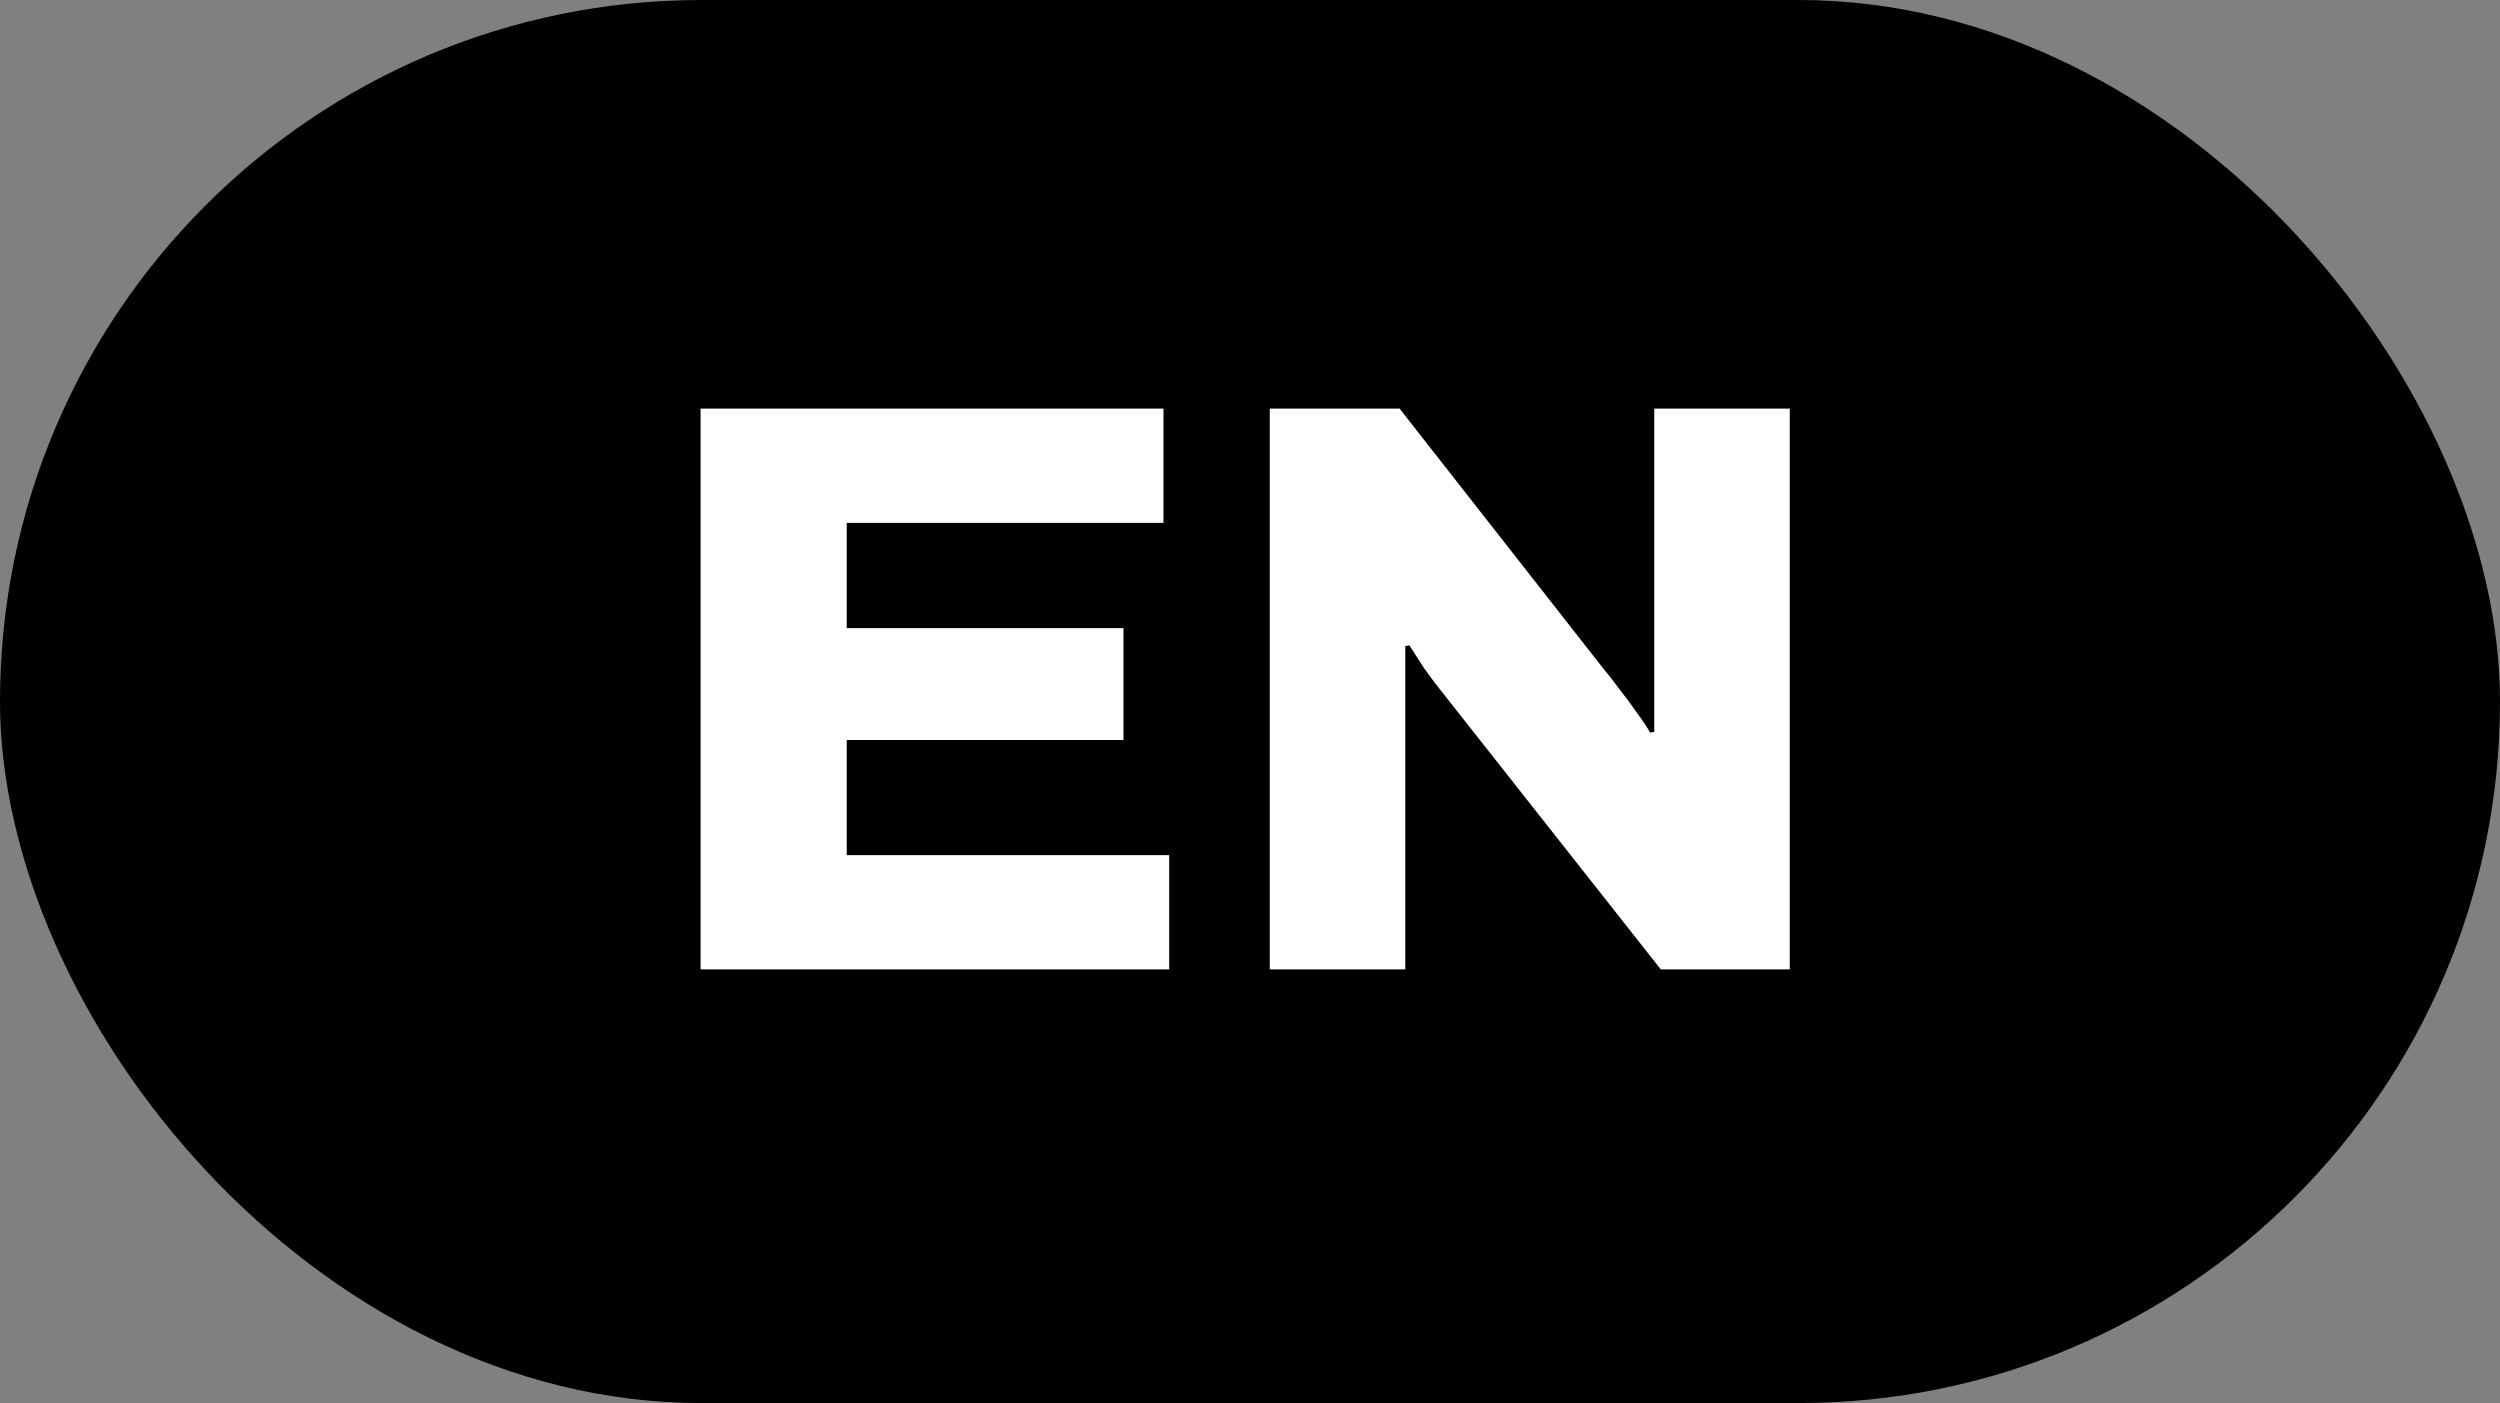 <svg width="98" height="55" viewBox="0 0 98 55" fill="none" xmlns="http://www.w3.org/2000/svg">
<rect x="0" y="0" width="98" height="55" fill="#808080" stroke="none"/>
<rect width="98" height="55" rx="27.5" fill="black"/>
<path d="M27.464 38V16.016H45.608V20.496H33.192V24.624H44.04V29.008H33.192V33.52H45.832V38H27.464ZM49.775 38V16.016H54.863L62.863 26.224C63.012 26.395 63.204 26.64 63.439 26.96C63.695 27.28 63.94 27.611 64.175 27.952C64.41 28.272 64.58 28.528 64.687 28.72L64.847 28.688C64.847 28.219 64.847 27.771 64.847 27.344C64.847 26.896 64.847 26.523 64.847 26.224V16.016H70.159V38H65.103L56.623 27.248C56.346 26.907 56.079 26.555 55.823 26.192C55.588 25.829 55.396 25.531 55.247 25.296L55.087 25.328C55.087 25.669 55.087 26.021 55.087 26.384C55.087 26.725 55.087 27.013 55.087 27.248V38H49.775Z" fill="white"/>
</svg>
